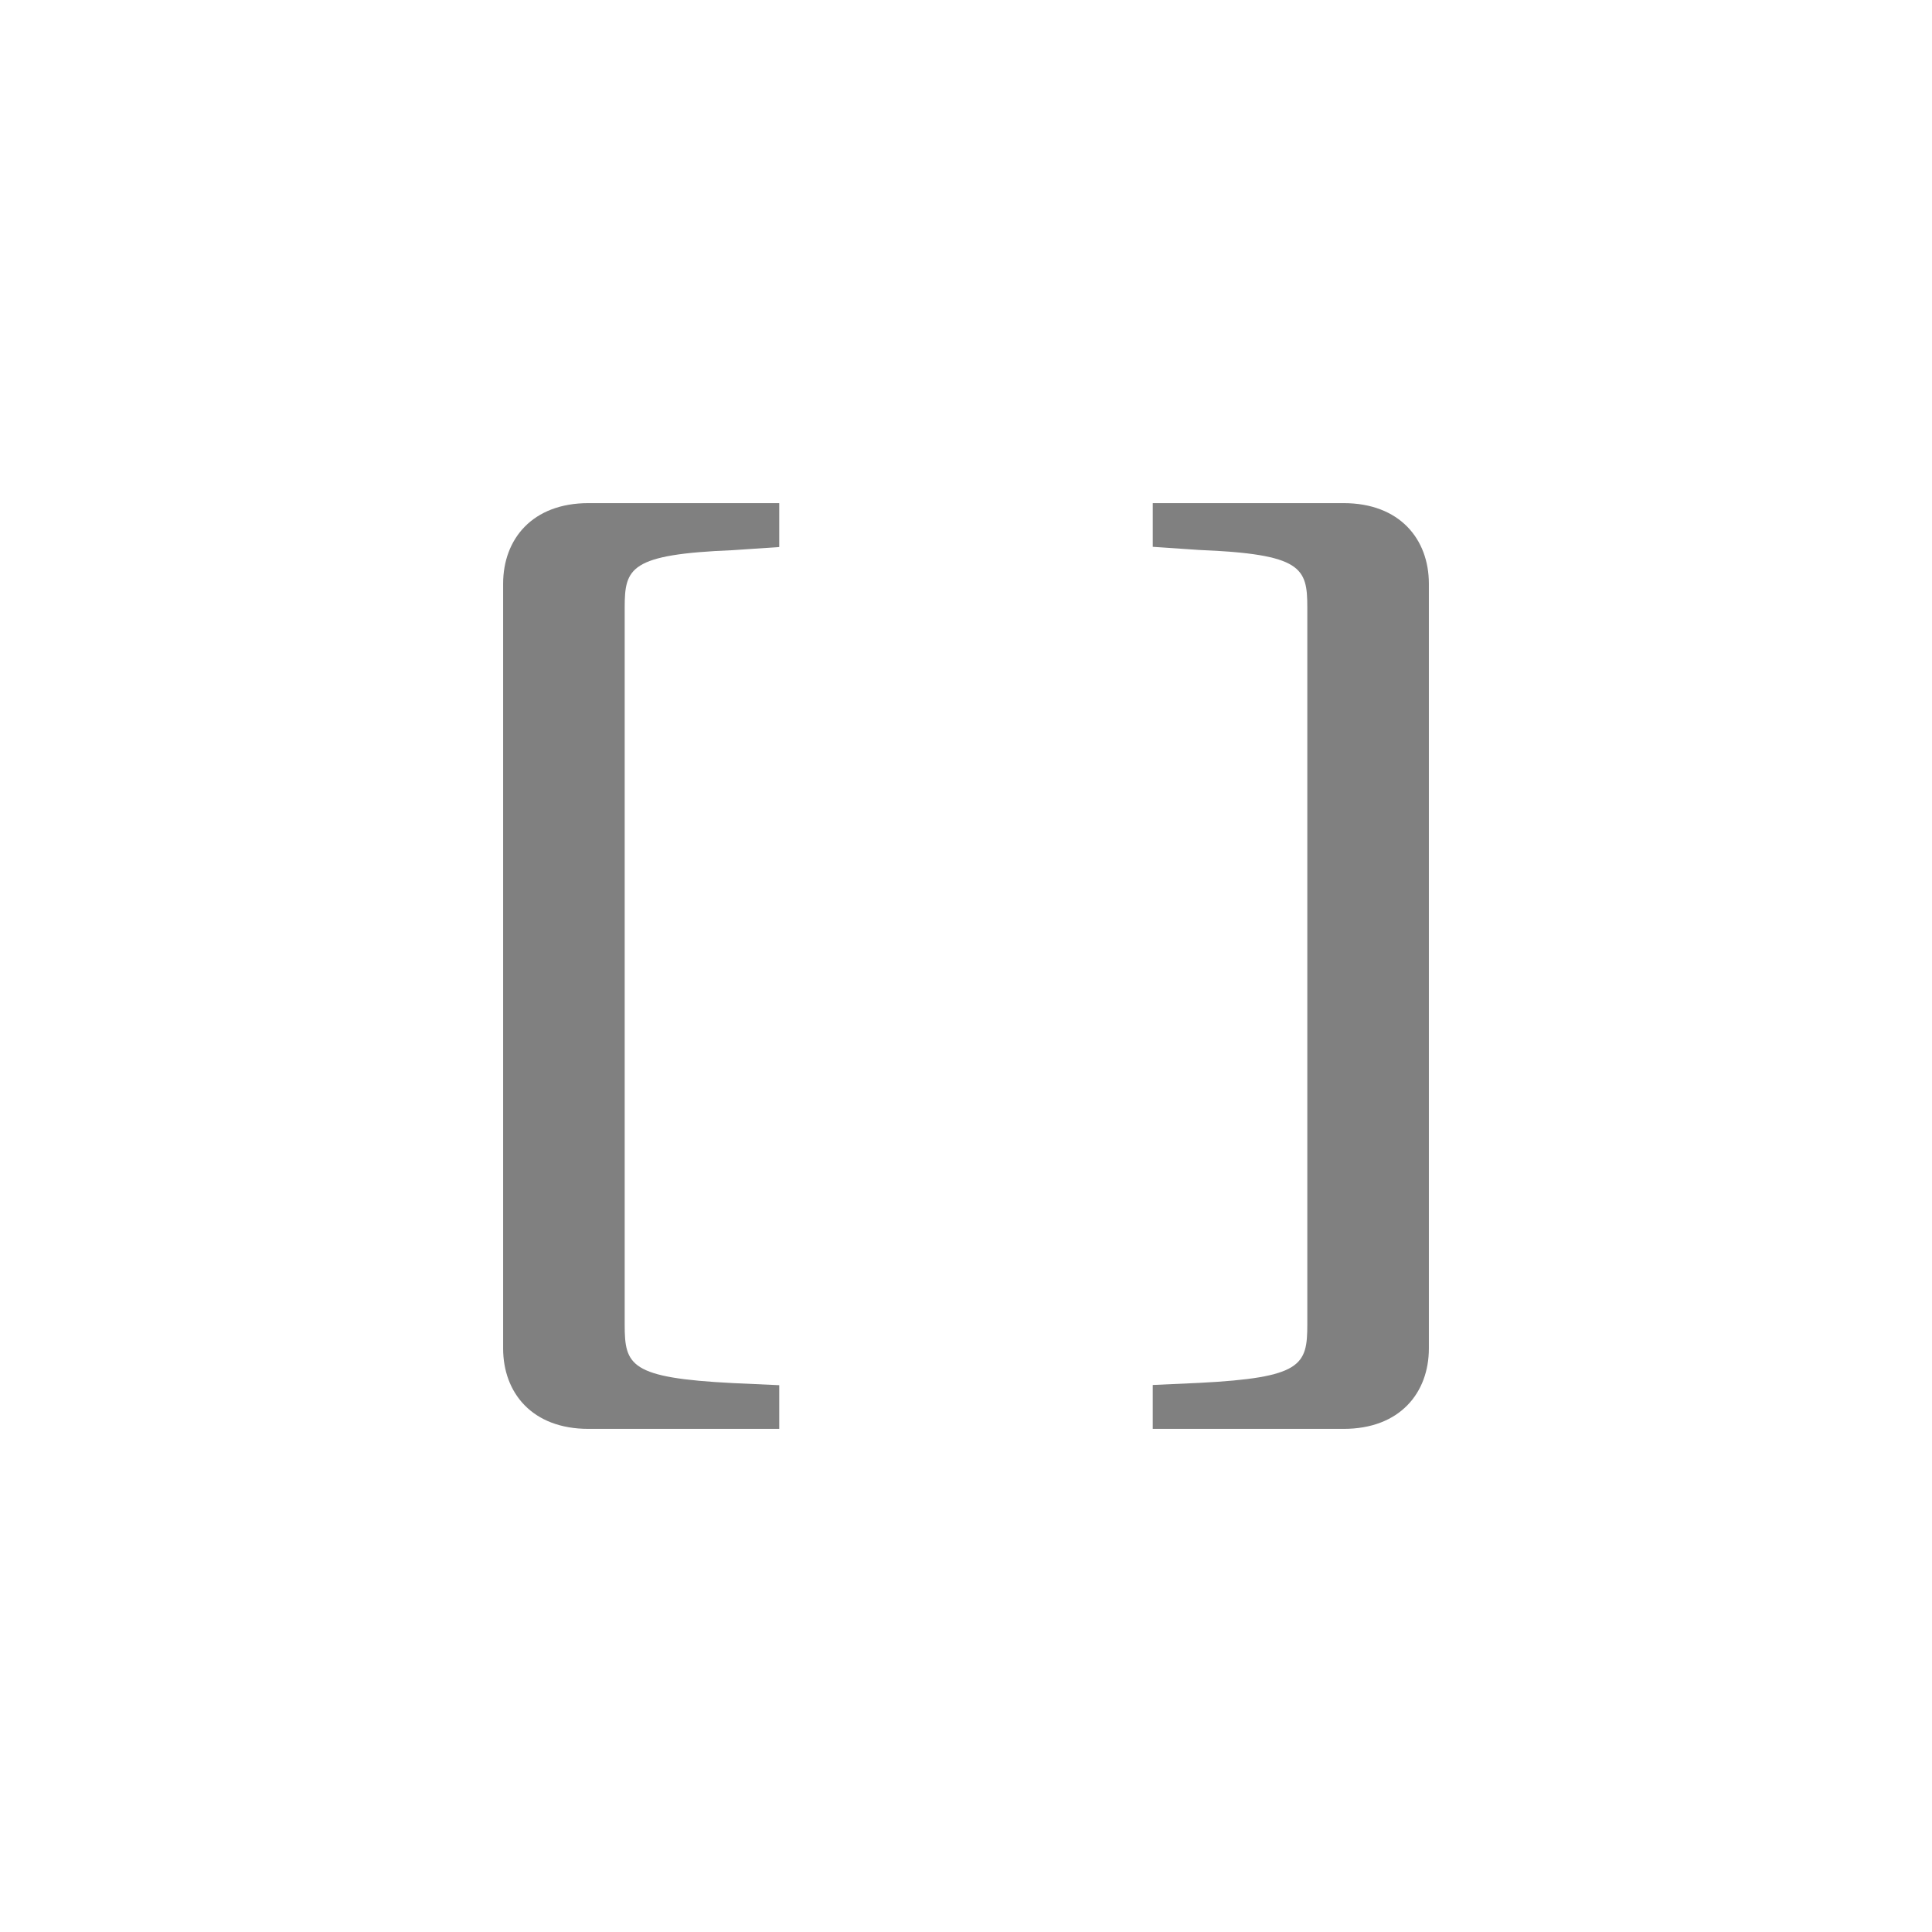 <?xml version="1.0" encoding="UTF-8"?>
<svg id="icon" xmlns="http://www.w3.org/2000/svg" viewBox="0 0 2400 2400">
  <defs>
    <style>
      .cls-1 {
        fill: gray;
        stroke-width: 0px;
      }
    </style>
  </defs>
  <path class="cls-1" d="M625,1674.97v-949.82c0-55.31,36.11-100.15,106.05-100.15h236.89s.06.03.06.06v54.43s-.02.04-.04.05l-57.39,3.89c-128,5.19-134.56,22.07-134.56,71.4v890.61c0,50.63,6.56,66.21,134.56,72.7l57.39,2.59s.04.02.04.05v54.17s-.02.05-.05.05h-237.06c-69.85,0-105.9-44.78-105.9-100.03Z"/>
  <path class="cls-1" d="M1669.1,1775h-237.06s-.05-.02-.05-.05v-54.42s.02-.06.06-.06l57.38-2.59c128-6.49,134.56-22.07,134.56-72.7v-890.61c0-49.33-6.56-66.21-134.56-71.4l-57.38-3.89s-.05-.03-.05-.06v-54.17s.02-.05.05-.05h236.9c69.94,0,106.05,44.84,106.05,100.15v949.82c0,55.25-36.04,100.03-105.9,100.03Z"/>
</svg>